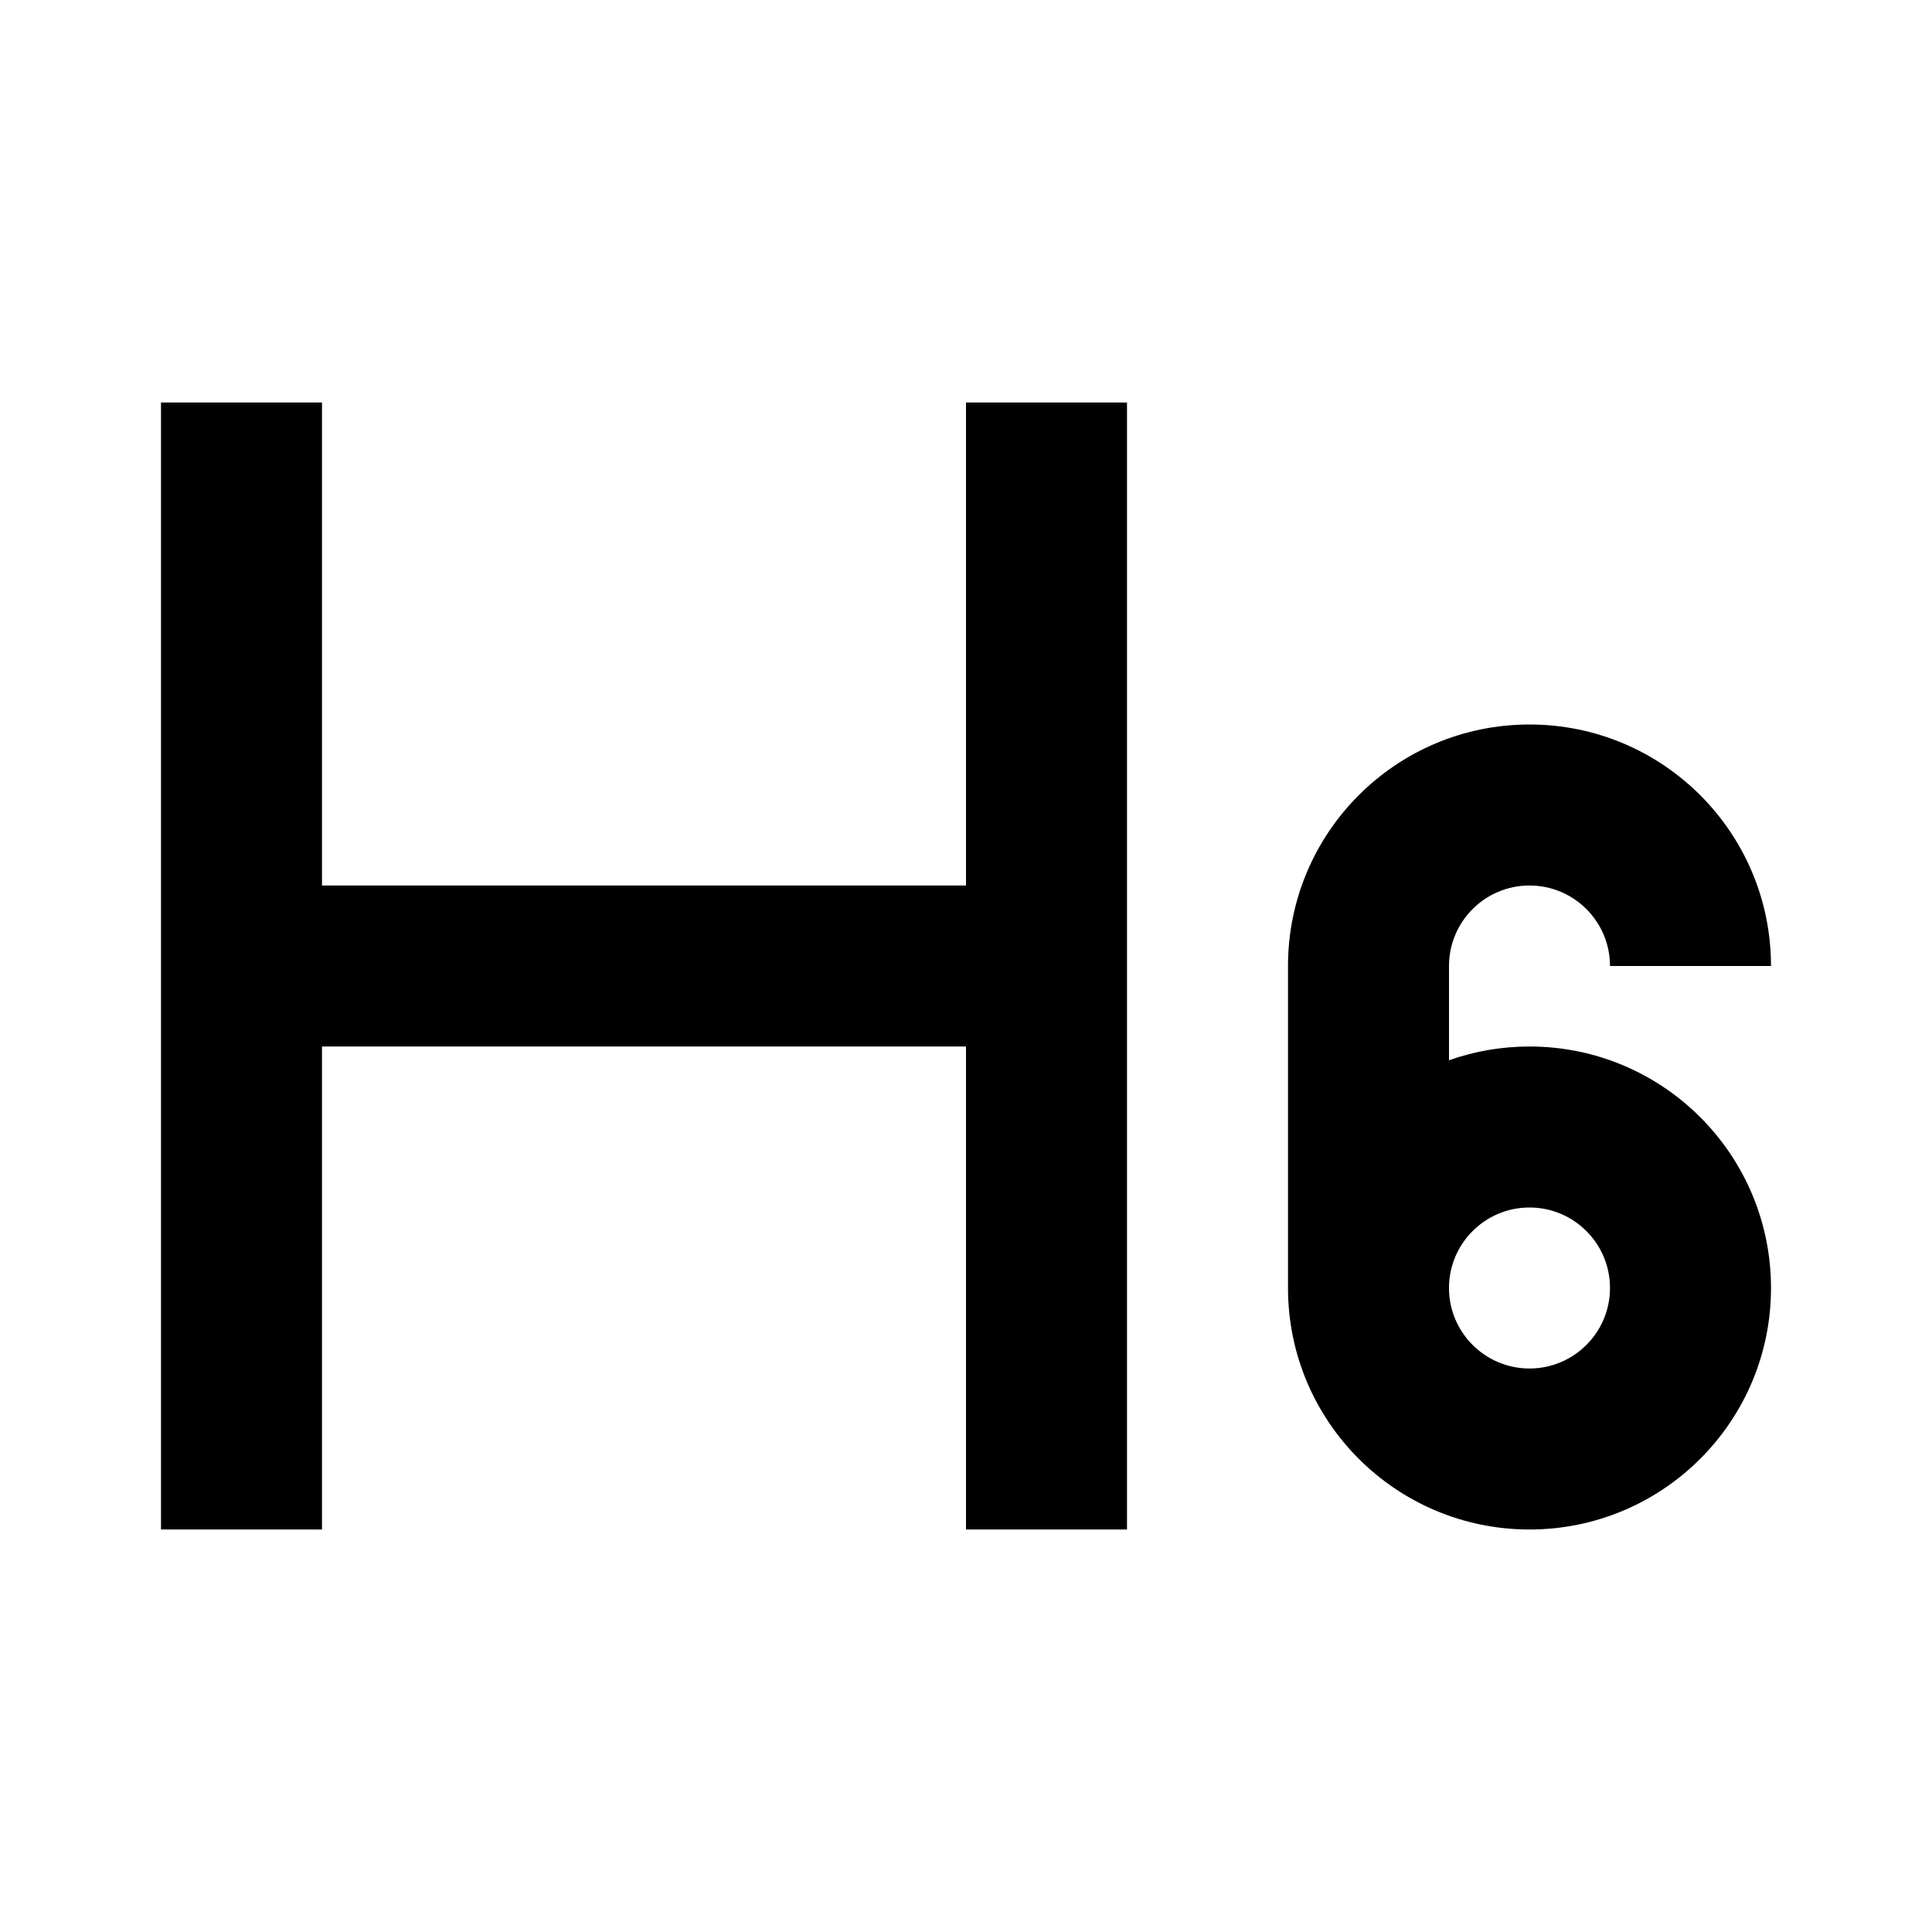<svg width="24" height="24" viewBox="0 0 24 24" xmlns="http://www.w3.org/2000/svg">
    <path fill-rule="evenodd" clip-rule="evenodd" d="M2 19V5H4V19H2Z"/>
    <path fill-rule="evenodd" clip-rule="evenodd" d="M12 19V5H14V19H12Z"/>
    <path fill-rule="evenodd" clip-rule="evenodd" d="M16 12C16 10.343 17.343 9 19 9C20.657 9 22 10.343 22 12H20C20 11.448 19.552 11 19 11C18.448 11 18 11.448 18 12V13.171C18.313 13.06 18.649 13 19 13C20.657 13 22 14.343 22 16C22 17.657 20.657 19 19 19C17.343 19 16 17.657 16 16V12ZM18 16C18 16.552 18.448 17 19 17C19.552 17 20 16.552 20 16C20 15.448 19.552 15 19 15C18.448 15 18 15.448 18 16Z"/>
    <path fill-rule="evenodd" clip-rule="evenodd" d="M13 13L3 13L3 11L13 11L13 13Z"/>
</svg>
